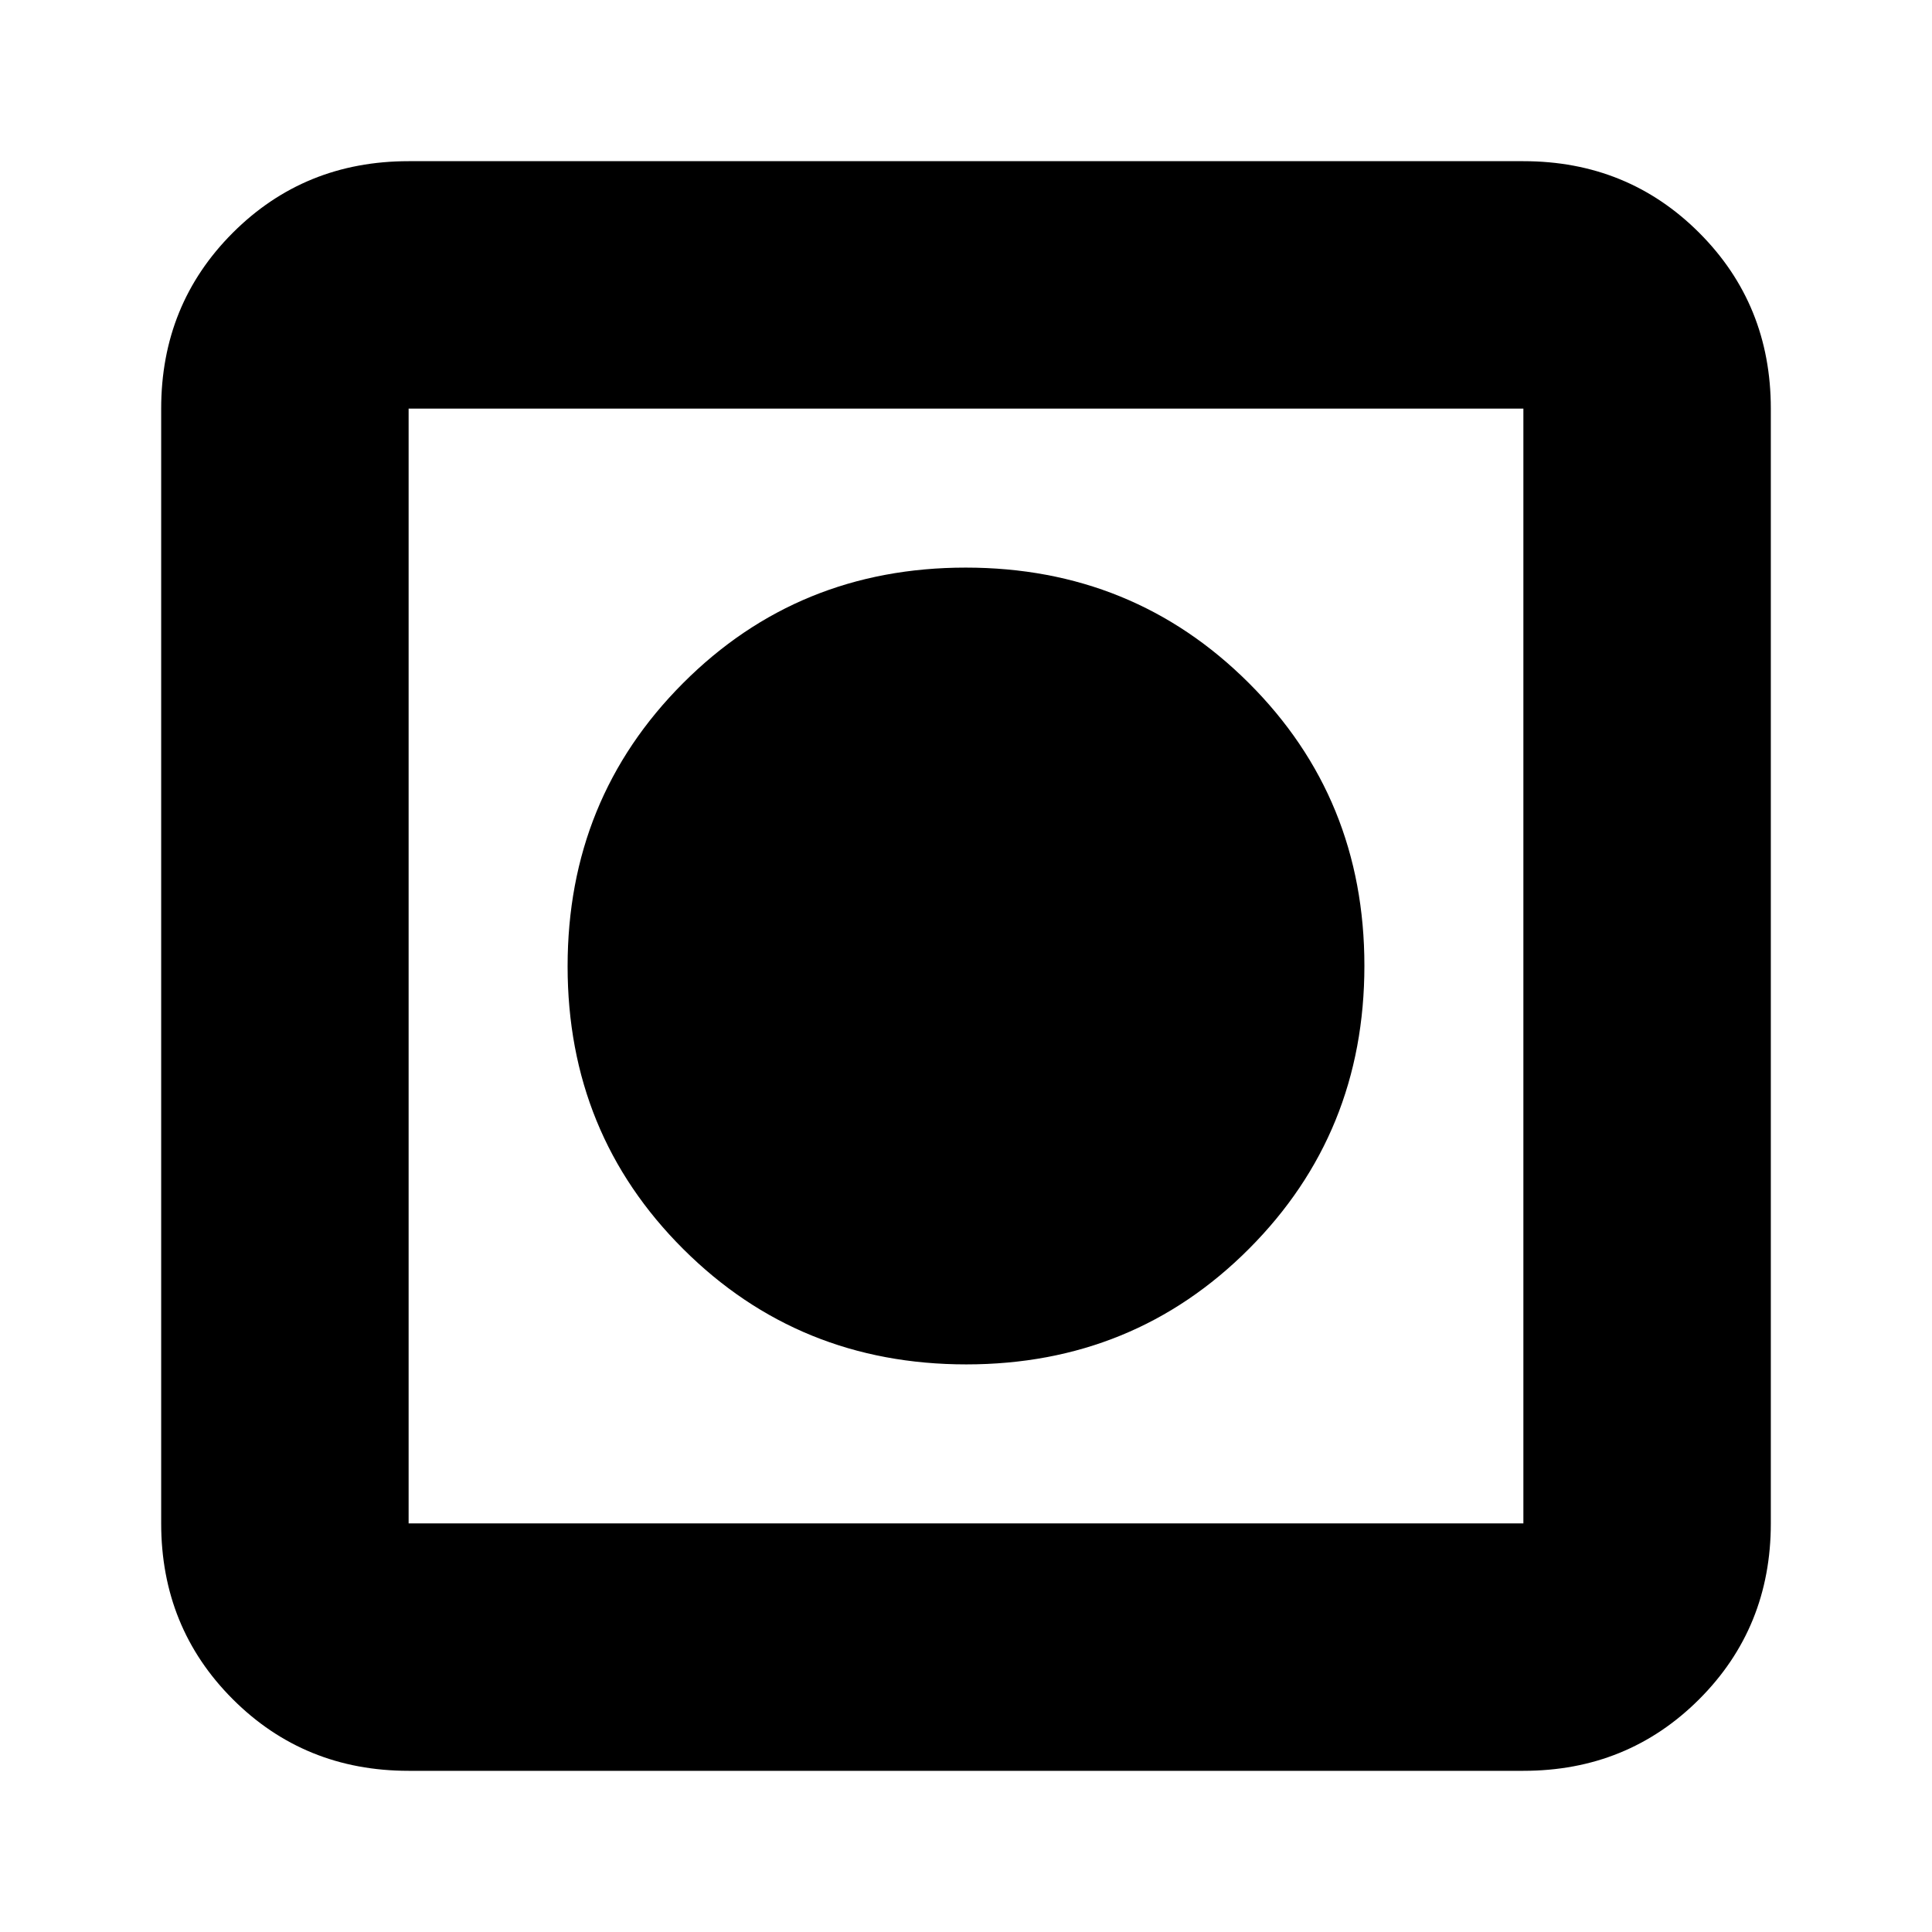 <svg xmlns="http://www.w3.org/2000/svg" height="24" viewBox="0 -960 960 960" width="24"><path d="M203.04-80.09q-51.78 0-87.37-35.58-35.58-35.59-35.58-87.37v-553.92q0-51.78 35.58-87.37 35.59-35.58 87.37-35.58h553.92q51.78 0 87.37 35.58 35.58 35.59 35.58 87.37v553.92q0 51.78-35.58 87.37-35.59 35.58-87.37 35.58H203.04Zm0-122.95h553.92v-553.92H203.04v553.92Zm277.1-79q-83.18 0-140.64-57.32-57.46-57.31-57.46-140.5 0-83.18 57.32-140.64 57.31-57.46 140.5-57.46 83.18 0 140.64 57.32 57.46 57.31 57.46 140.5 0 83.18-57.32 140.64-57.31 57.46-140.5 57.46Z"/></svg>